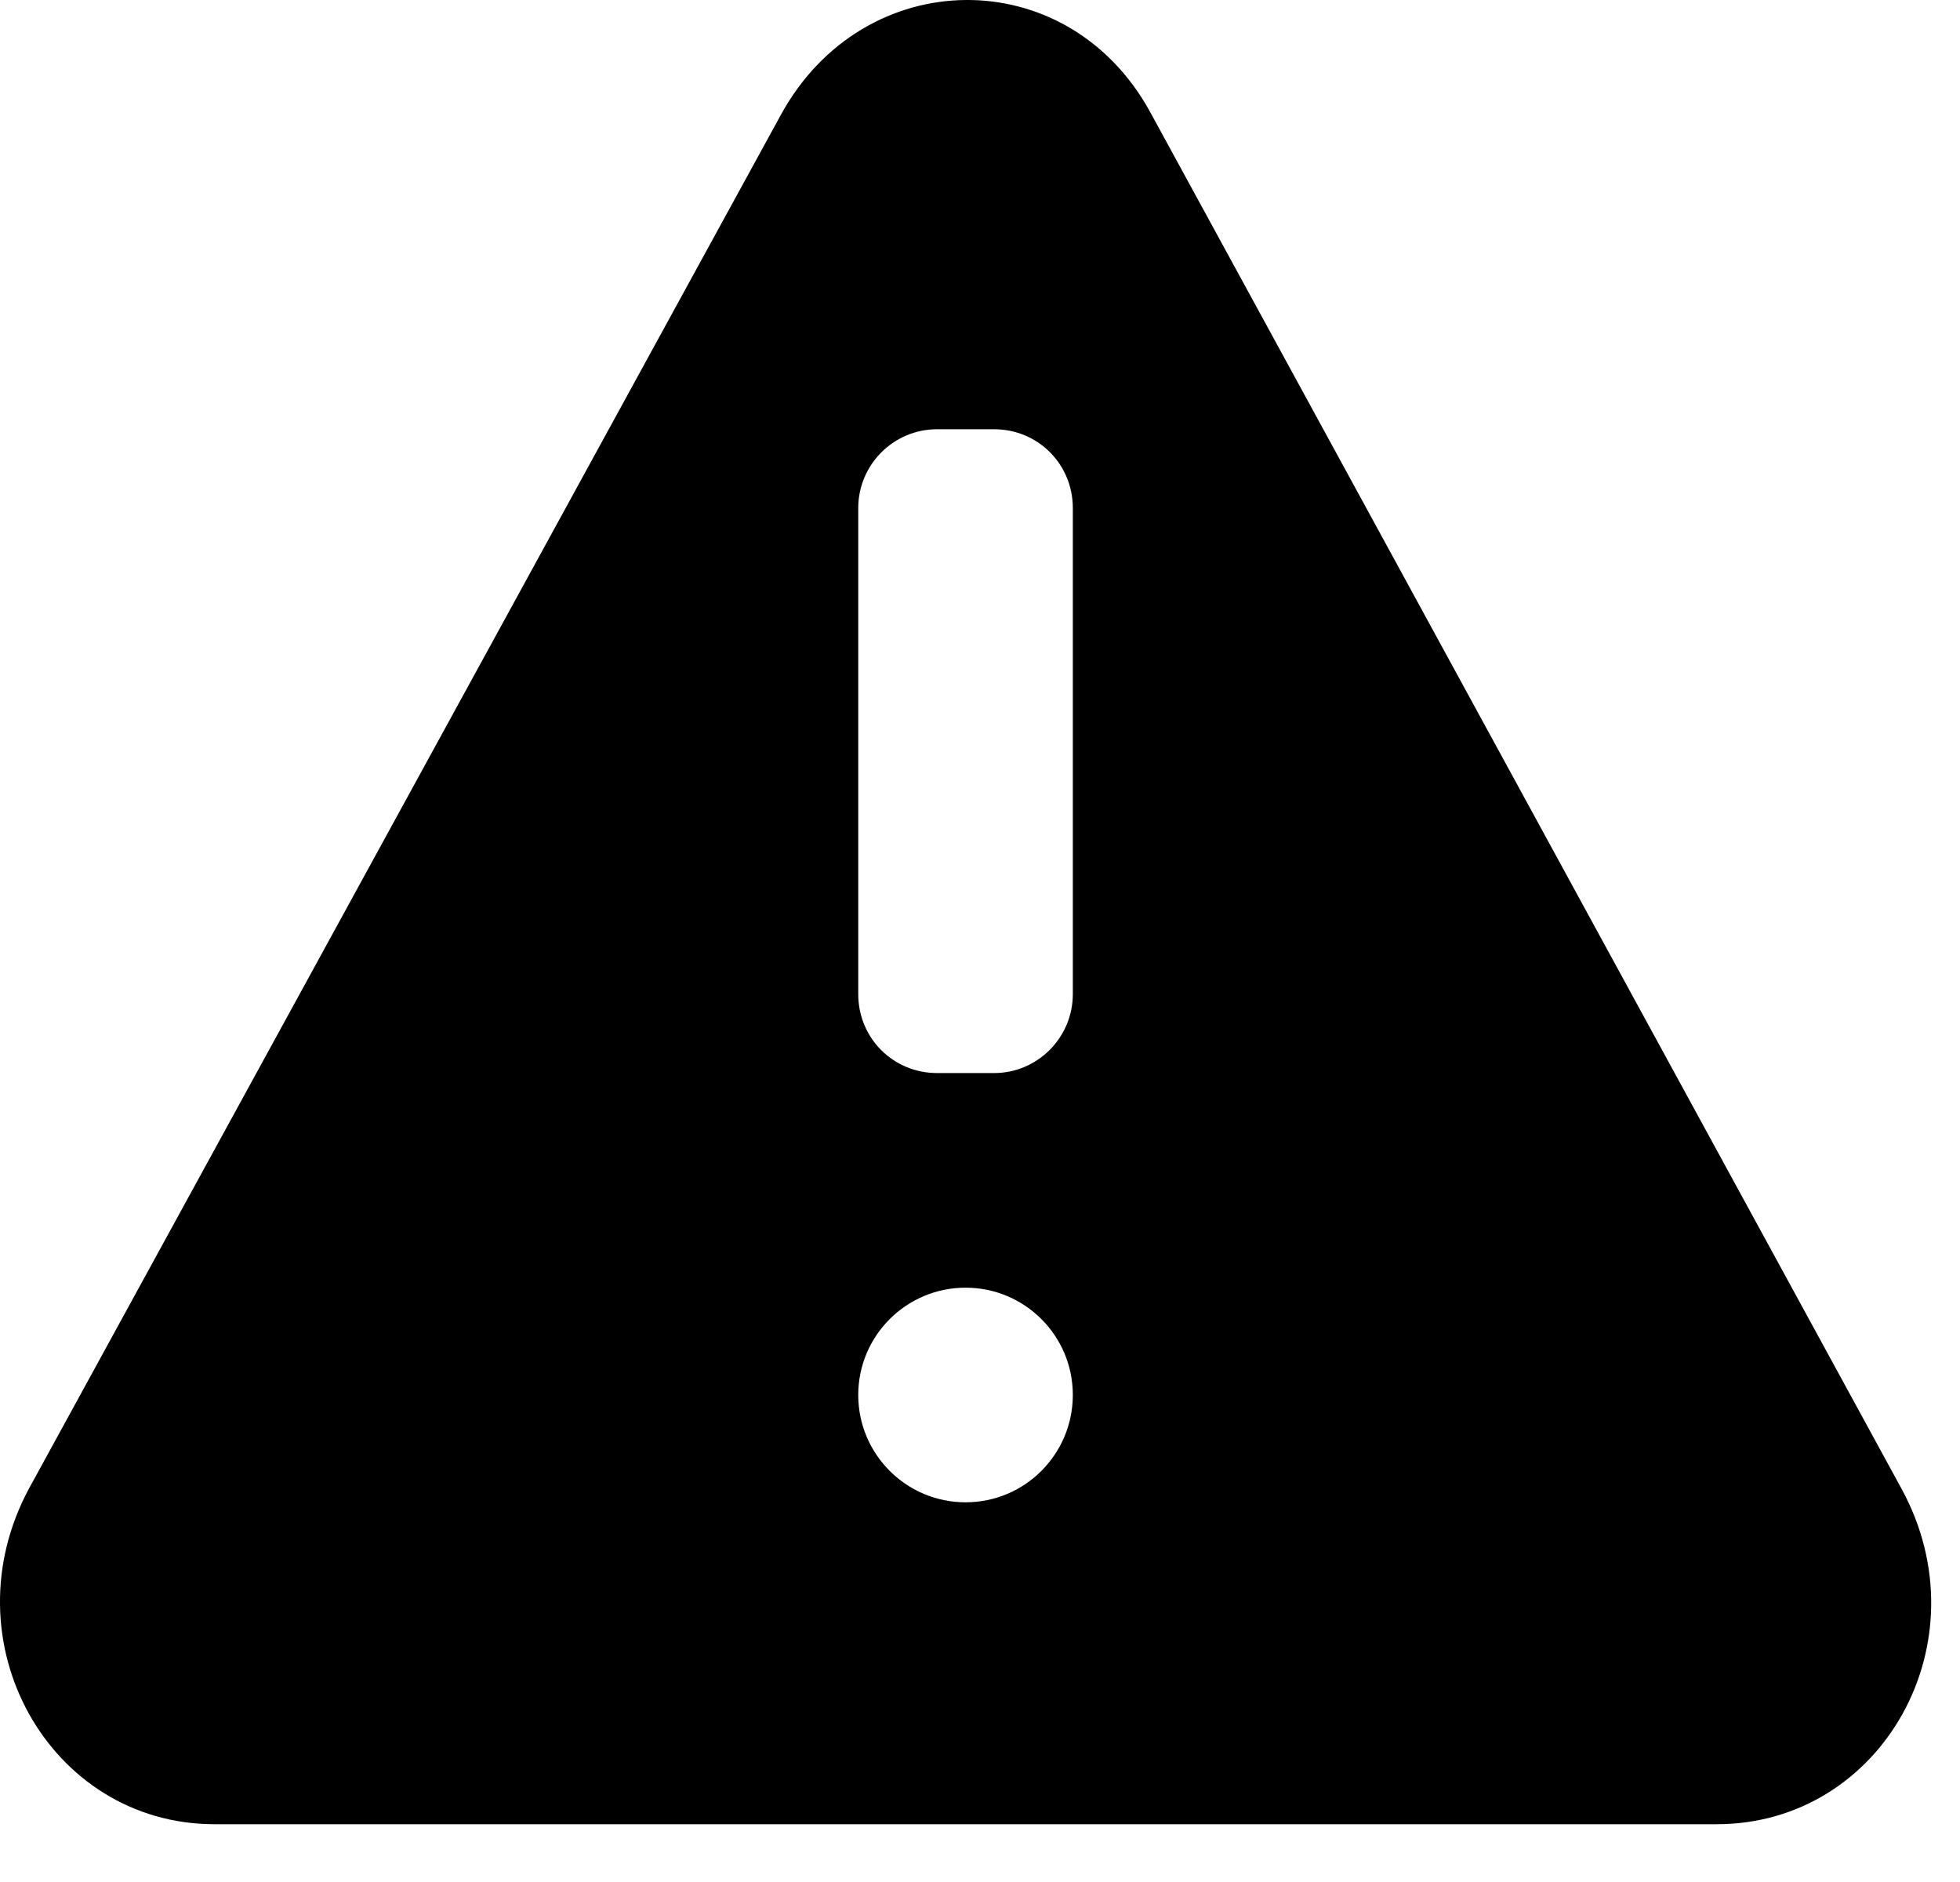 <?xml version="1.0" encoding="UTF-8"?>
<svg width="25px" height="24px" viewBox="0 0 25 24" version="1.1" xmlns="http://www.w3.org/2000/svg" xmlns:xlink="http://www.w3.org/1999/xlink">
    <!-- Generator: Sketch 41.2 (35397) - http://www.bohemiancoding.com/sketch -->
    <title>Caution@2x</title>
    <desc>Created with Sketch.</desc>
    <defs></defs>
    <g id="Components" stroke="none" stroke-width="1" fill="none" fill-rule="evenodd">
        <g id="Icons" transform="translate(-380, -174)" fill="$color-lightFFF">
            <g id="White" transform="translate(76, 164)">
                <g id="Caution" transform="translate(304, 10)">
                    <path d="M24.257,18.99 L14.675,1.437 C13.62,-0.501 11.012,-0.468 9.957,1.47 L0.375,18.973 C-0.685,20.926 0.627,23.263 2.735,23.263 L21.898,23.263 C24.005,23.263 25.318,20.942 24.257,18.99 L24.257,18.99 Z M10.947,6.48 C10.947,5.924 11.399,5.474 11.951,5.474 L12.681,5.474 C13.235,5.474 13.684,5.915 13.684,6.48 L13.684,12.677 C13.684,13.233 13.232,13.684 12.681,13.684 L11.951,13.684 C11.397,13.684 10.947,13.243 10.947,12.677 L10.947,6.48 Z M12.316,19.158 C13.072,19.158 13.684,18.545 13.684,17.789 C13.684,17.034 13.072,16.421 12.316,16.421 C11.56,16.421 10.947,17.034 10.947,17.789 C10.947,18.545 11.56,19.158 12.316,19.158 Z" id="Combined-Shape"></path>
                </g>
            </g>
        </g>
    </g>
</svg>